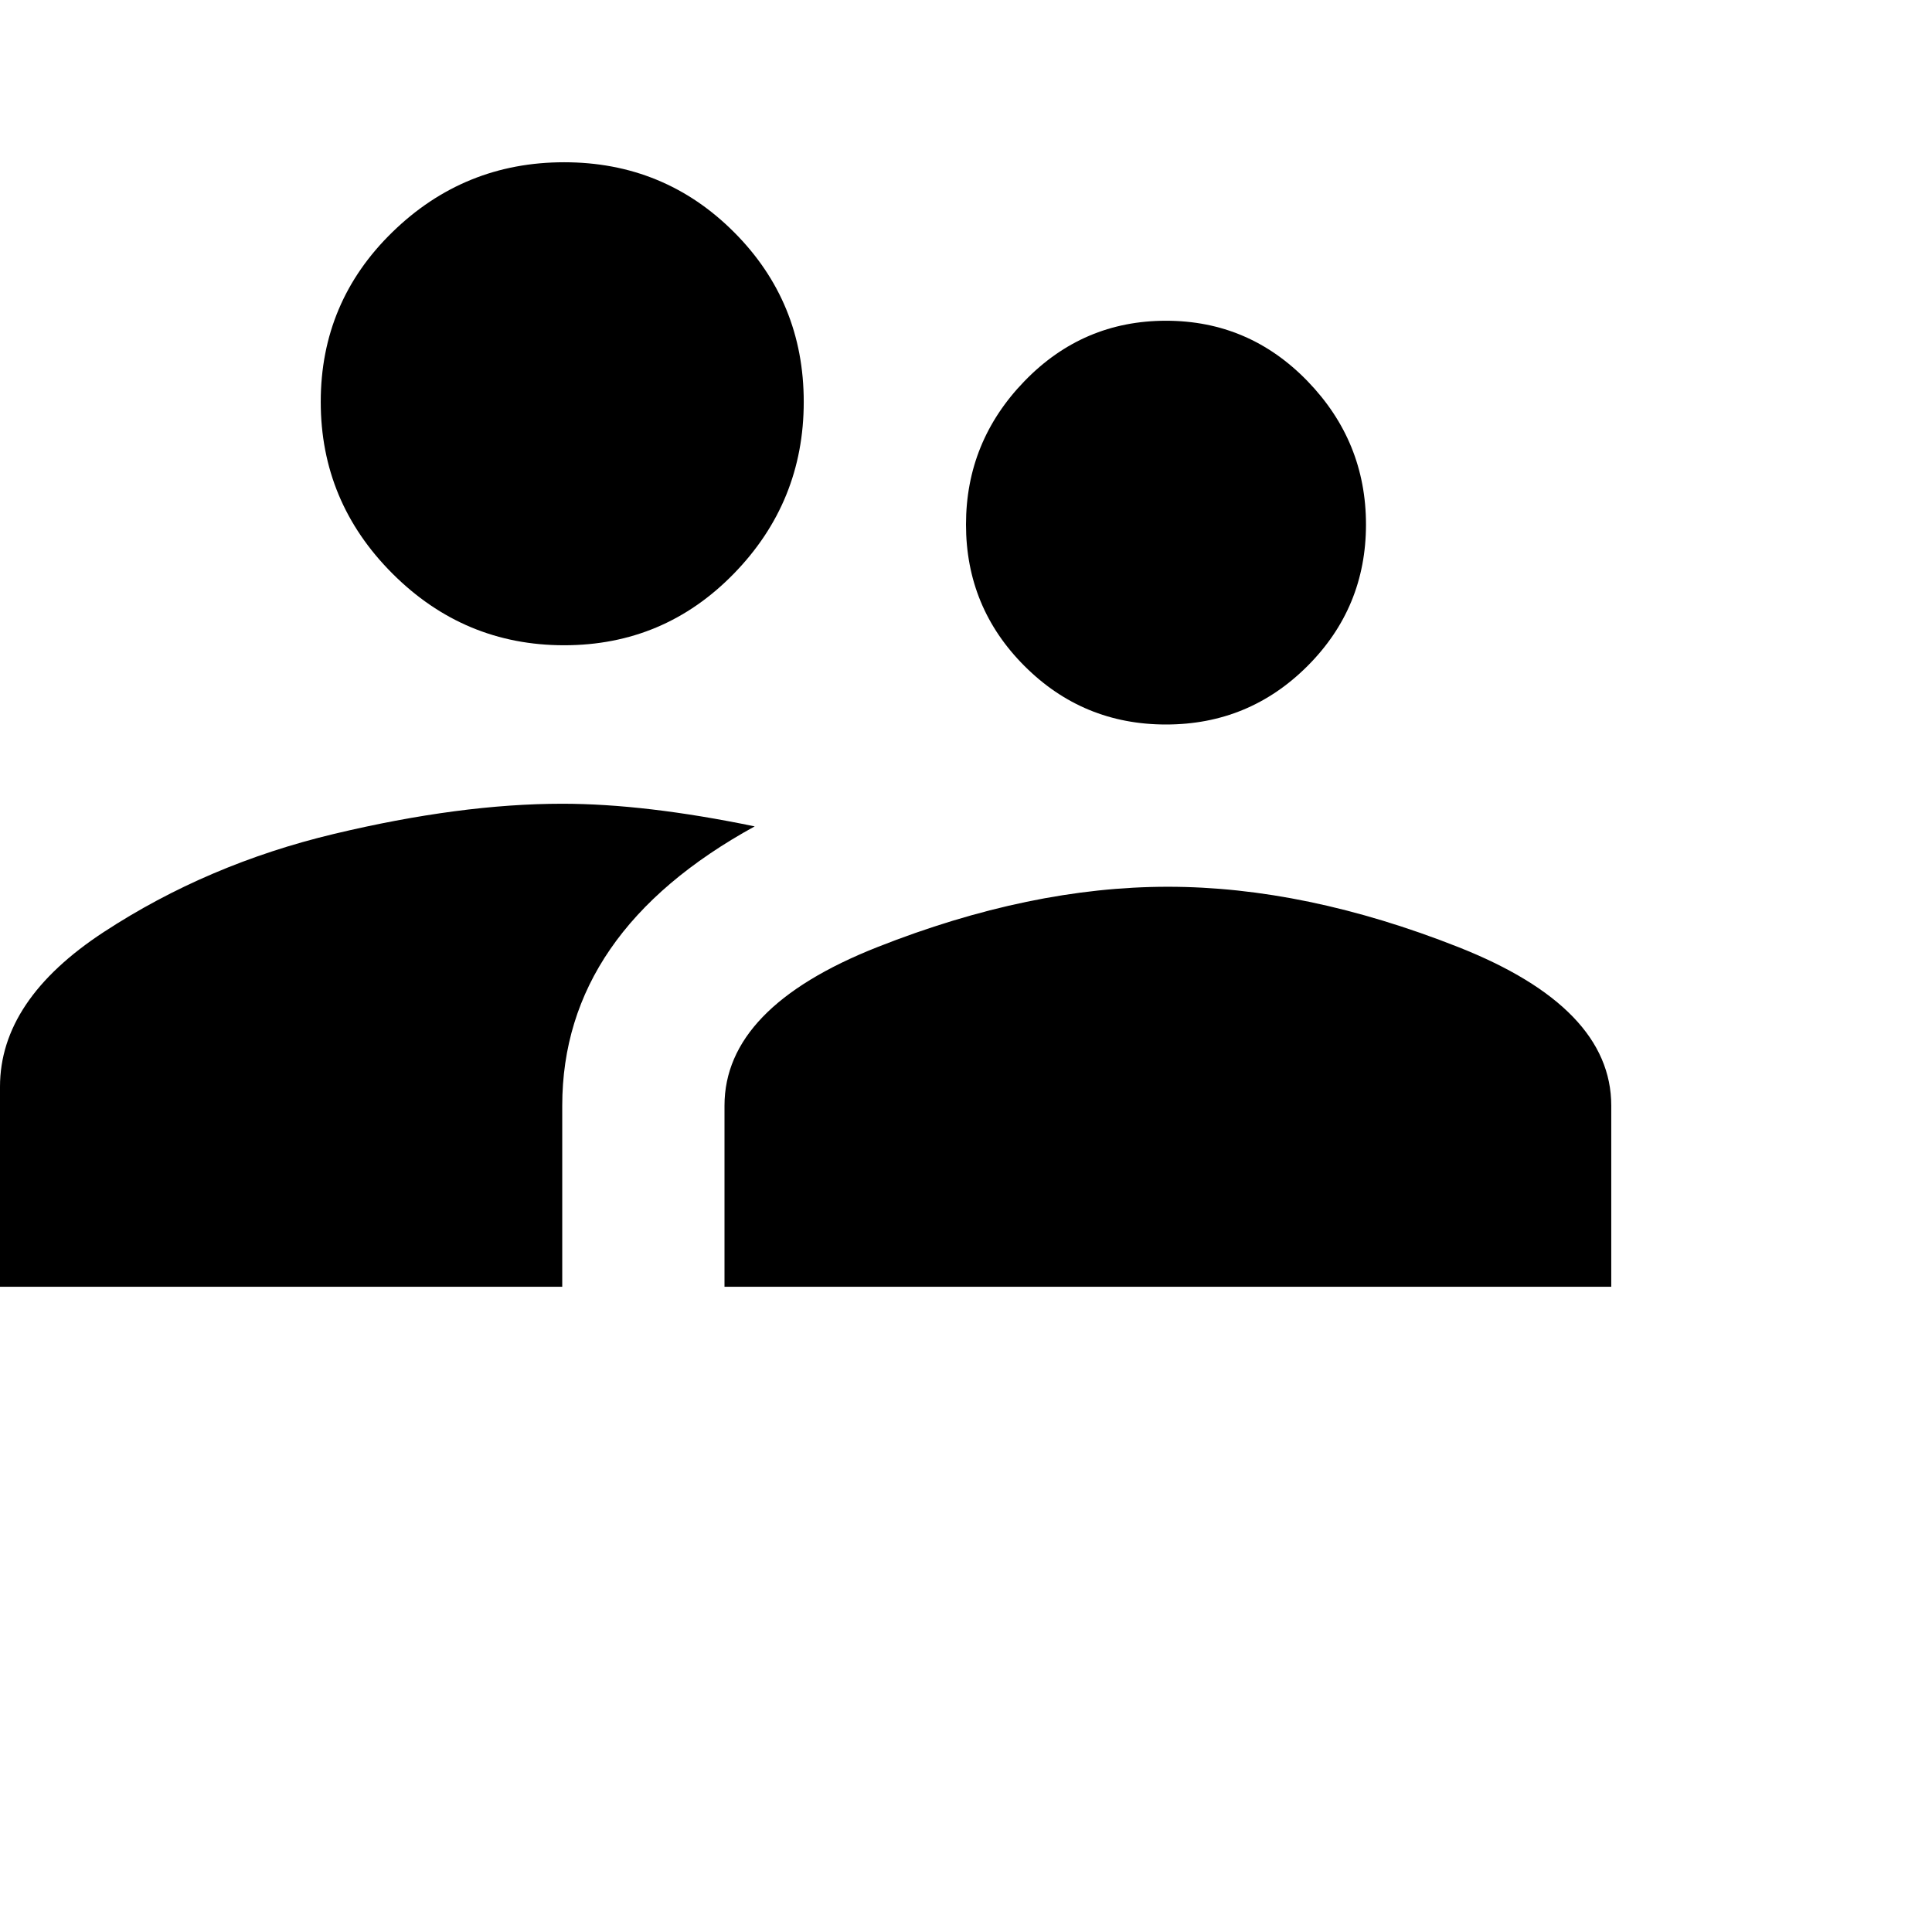 <svg xmlns="http://www.w3.org/2000/svg" version="1.1" viewBox="0 0 512 512" fill="currentColor"><path fill="currentColor" d="M309 192q-22 0-37.5-15.5T256 139t15.5-38T309 85t37.5 16t15.5 38t-15.5 37.5T309 192m-159.5-21q-26.5 0-45.5-19t-19-45.5t19-45T149.5 43t45 18.5t18.5 45t-18.5 45.5t-45 19m160 64q36.5 0 77 16t40.5 42v48H192v-48q0-26 40.5-42t77-16M149 213q22 0 51 6q-51 28-51 74v48H0v-53q0-23 27.5-41t61-26t60.5-8"/></svg>